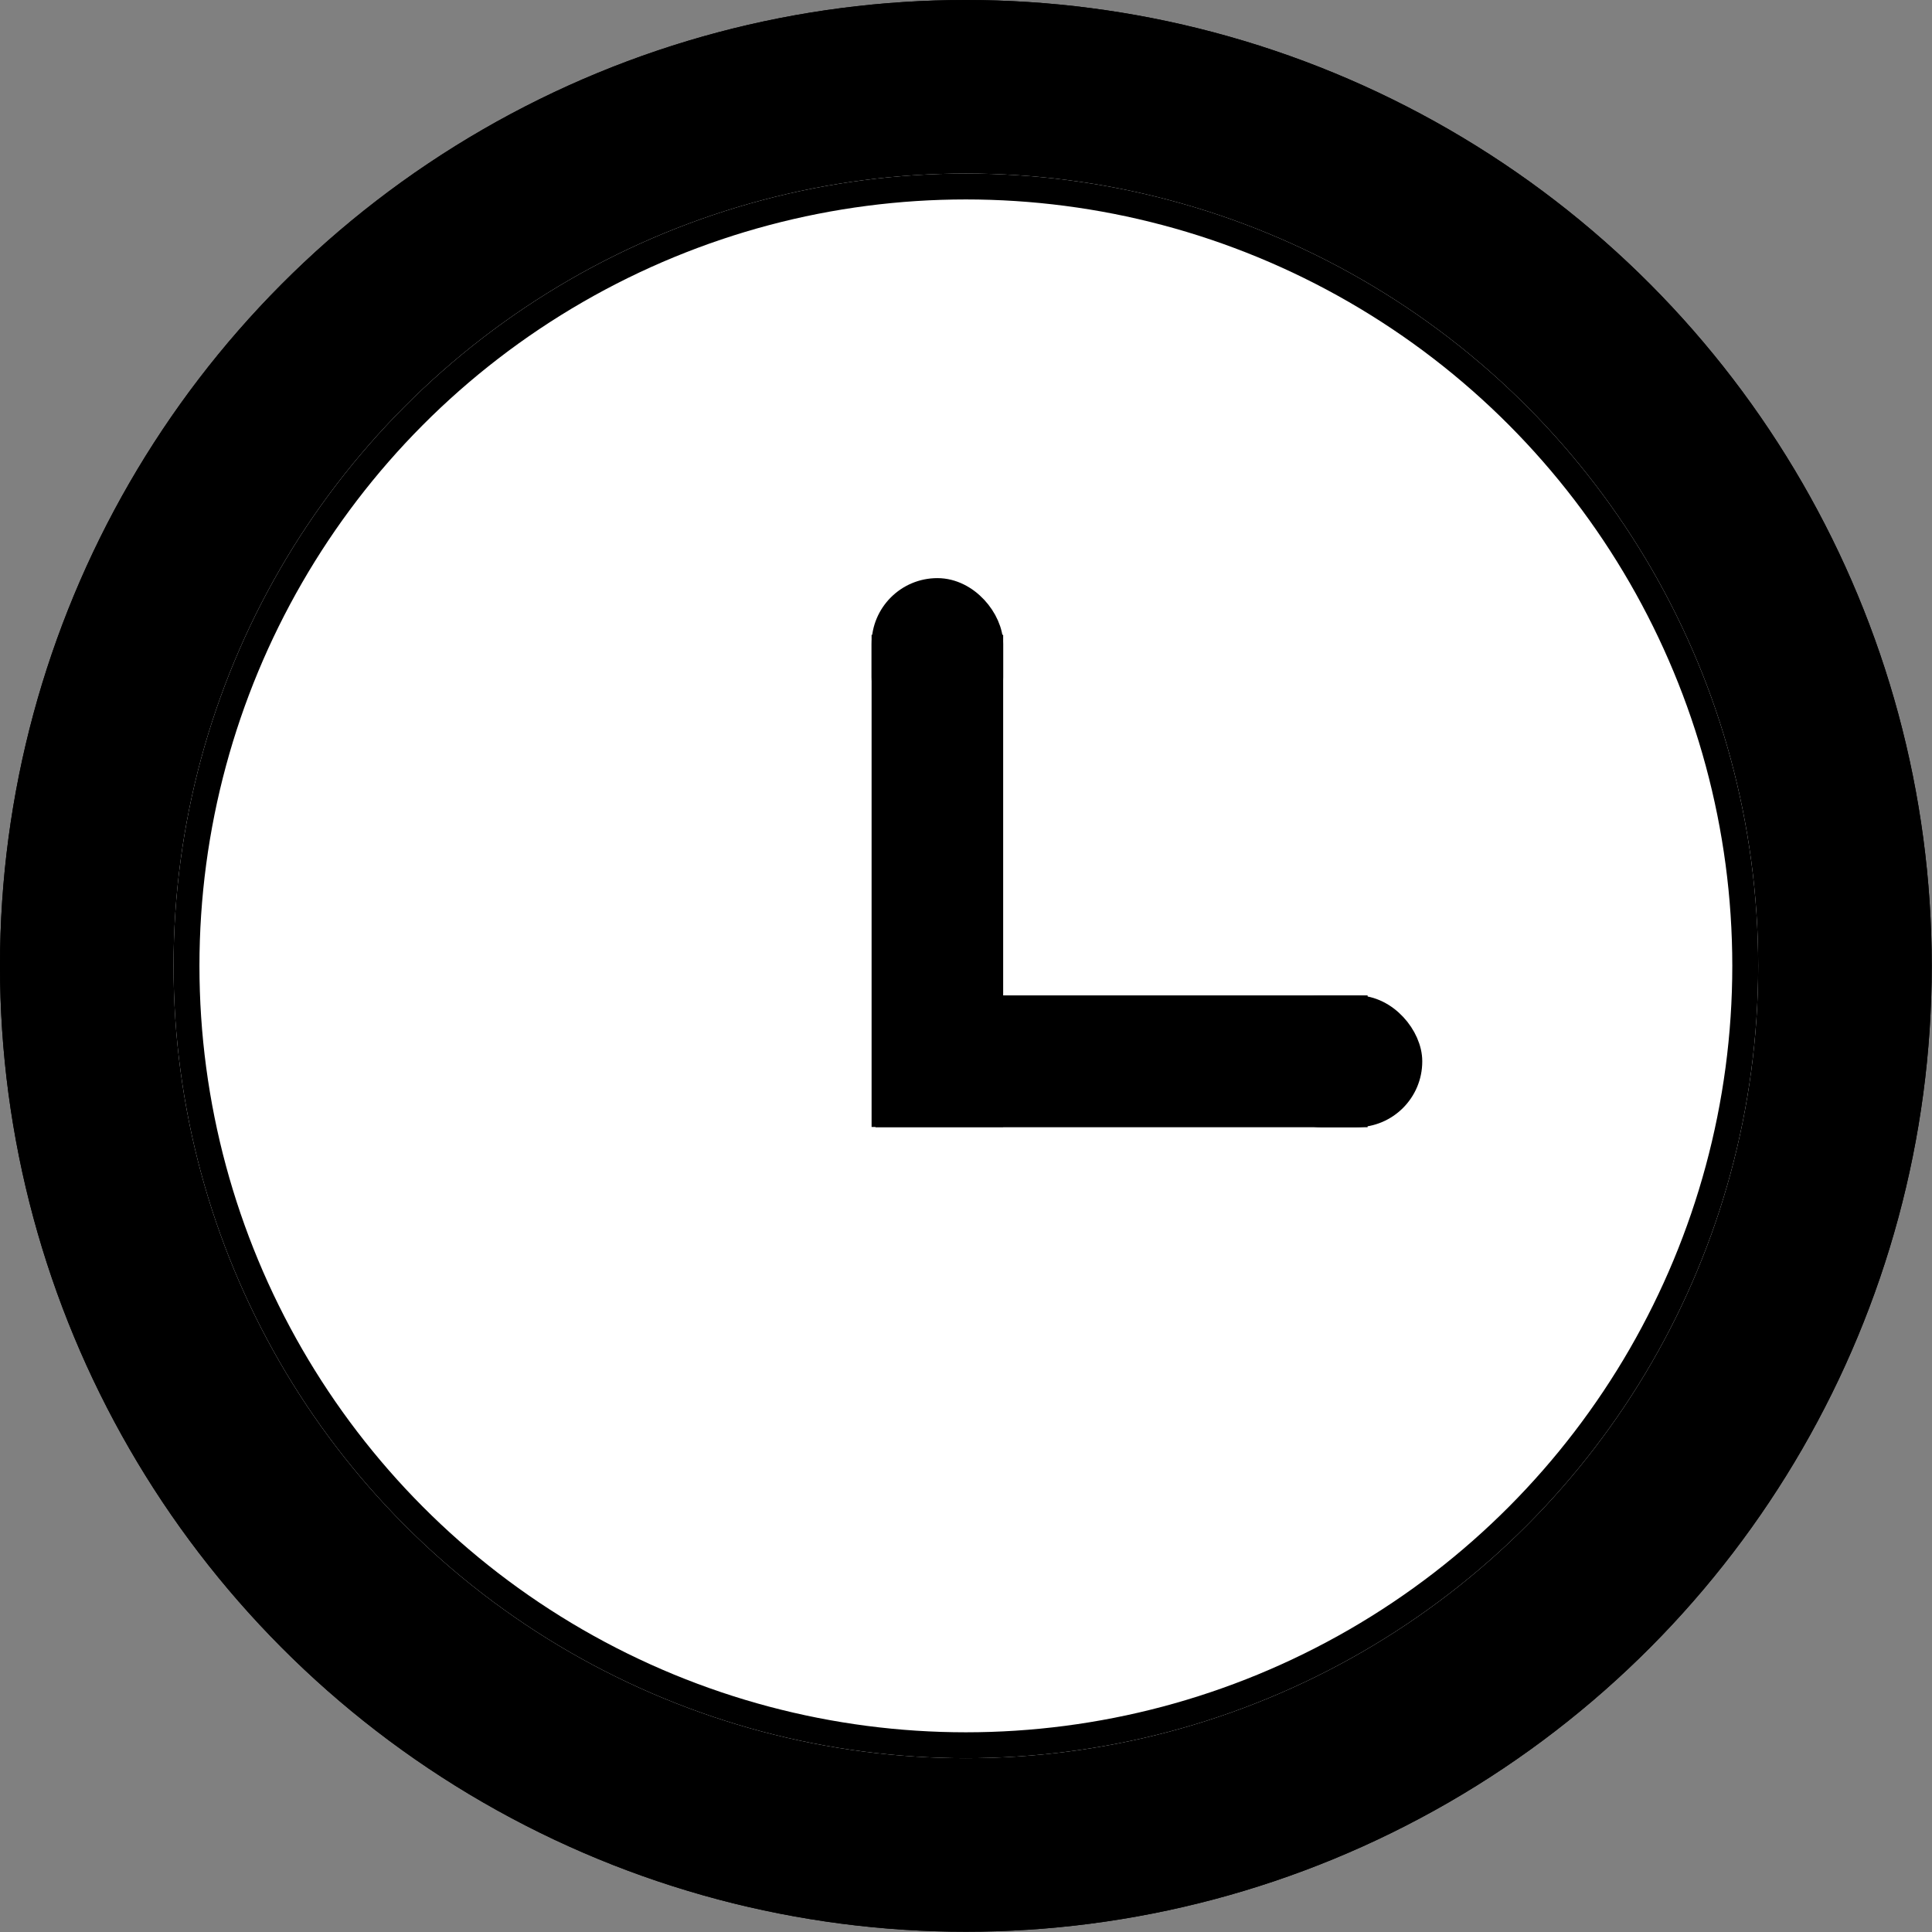 <?xml version="1.0" encoding="UTF-8"?>
<svg id="Layer_2" data-name="Layer 2" xmlns="http://www.w3.org/2000/svg" viewBox="0 0 74.59 74.59">
  <rect x="0" y="0" width="74.59" height="74.59" fill="#808080" stroke="none"/>
  <defs>
    <style>
      .cls-1 {
        fill: none;
      }

      .cls-1, .cls-2 {
        stroke: #000;
      }

      .cls-1, .cls-2, .cls-3 {
        stroke-miterlimit: 10;
      }

      .cls-4, .cls-5 {
        stroke-width: 0px;
      }

      .cls-5, .cls-3 {
        fill: #fff;
      }

      .cls-3 {
        stroke: #fff;
      }
    </style>
  </defs>
  <g id="Layer_2-2" data-name="Layer 2">
    <g>
      <circle class="cls-5" cx="37.29" cy="37.29" r="36.79"/>
      <circle class="cls-5" cx="37.29" cy="37.29" r="30.09"/>
      <g>
        <rect class="cls-5" x="34.15" y="25.01" width="4.08" height="18"/>
        <rect class="cls-5" x="34.3" y="38.93" width="18" height="4.09"/>
        <rect class="cls-5" x="34.15" y="22.82" width="4.08" height="5.37" rx="2.04" ry="2.04"/>
        <rect class="cls-5" x="48.97" y="38.93" width="5.44" height="4.09" rx="2.04" ry="2.04"/>
      </g>
    </g>
    <g>
      <circle class="cls-2" cx="37.29" cy="37.29" r="36.79"/>
      <circle class="cls-3" cx="37.29" cy="37.29" r="30.09"/>
      <g>
        <rect class="cls-4" x="34.15" y="25.01" width="4.08" height="18"/>
        <rect class="cls-4" x="34.3" y="38.93" width="18" height="4.09"/>
        <rect class="cls-4" x="34.15" y="22.82" width="4.08" height="5.37" rx="2.04" ry="2.04"/>
        <rect class="cls-4" x="48.97" y="38.93" width="5.44" height="4.09" rx="2.04" ry="2.04"/>
      </g>
    </g>
    <g>
      <circle class="cls-1" cx="37.29" cy="37.29" r="36.79"/>
      <circle class="cls-1" cx="37.29" cy="37.29" r="30.09"/>
      <g>
        <rect class="cls-1" x="34.15" y="25.01" width="4.08" height="18"/>
        <rect class="cls-1" x="34.3" y="38.93" width="18" height="4.09"/>
        <rect class="cls-1" x="34.15" y="22.82" width="4.08" height="5.37" rx="2.04" ry="2.04"/>
        <rect class="cls-1" x="48.97" y="38.93" width="5.44" height="4.09" rx="2.04" ry="2.04"/>
      </g>
    </g>
  </g>
</svg>